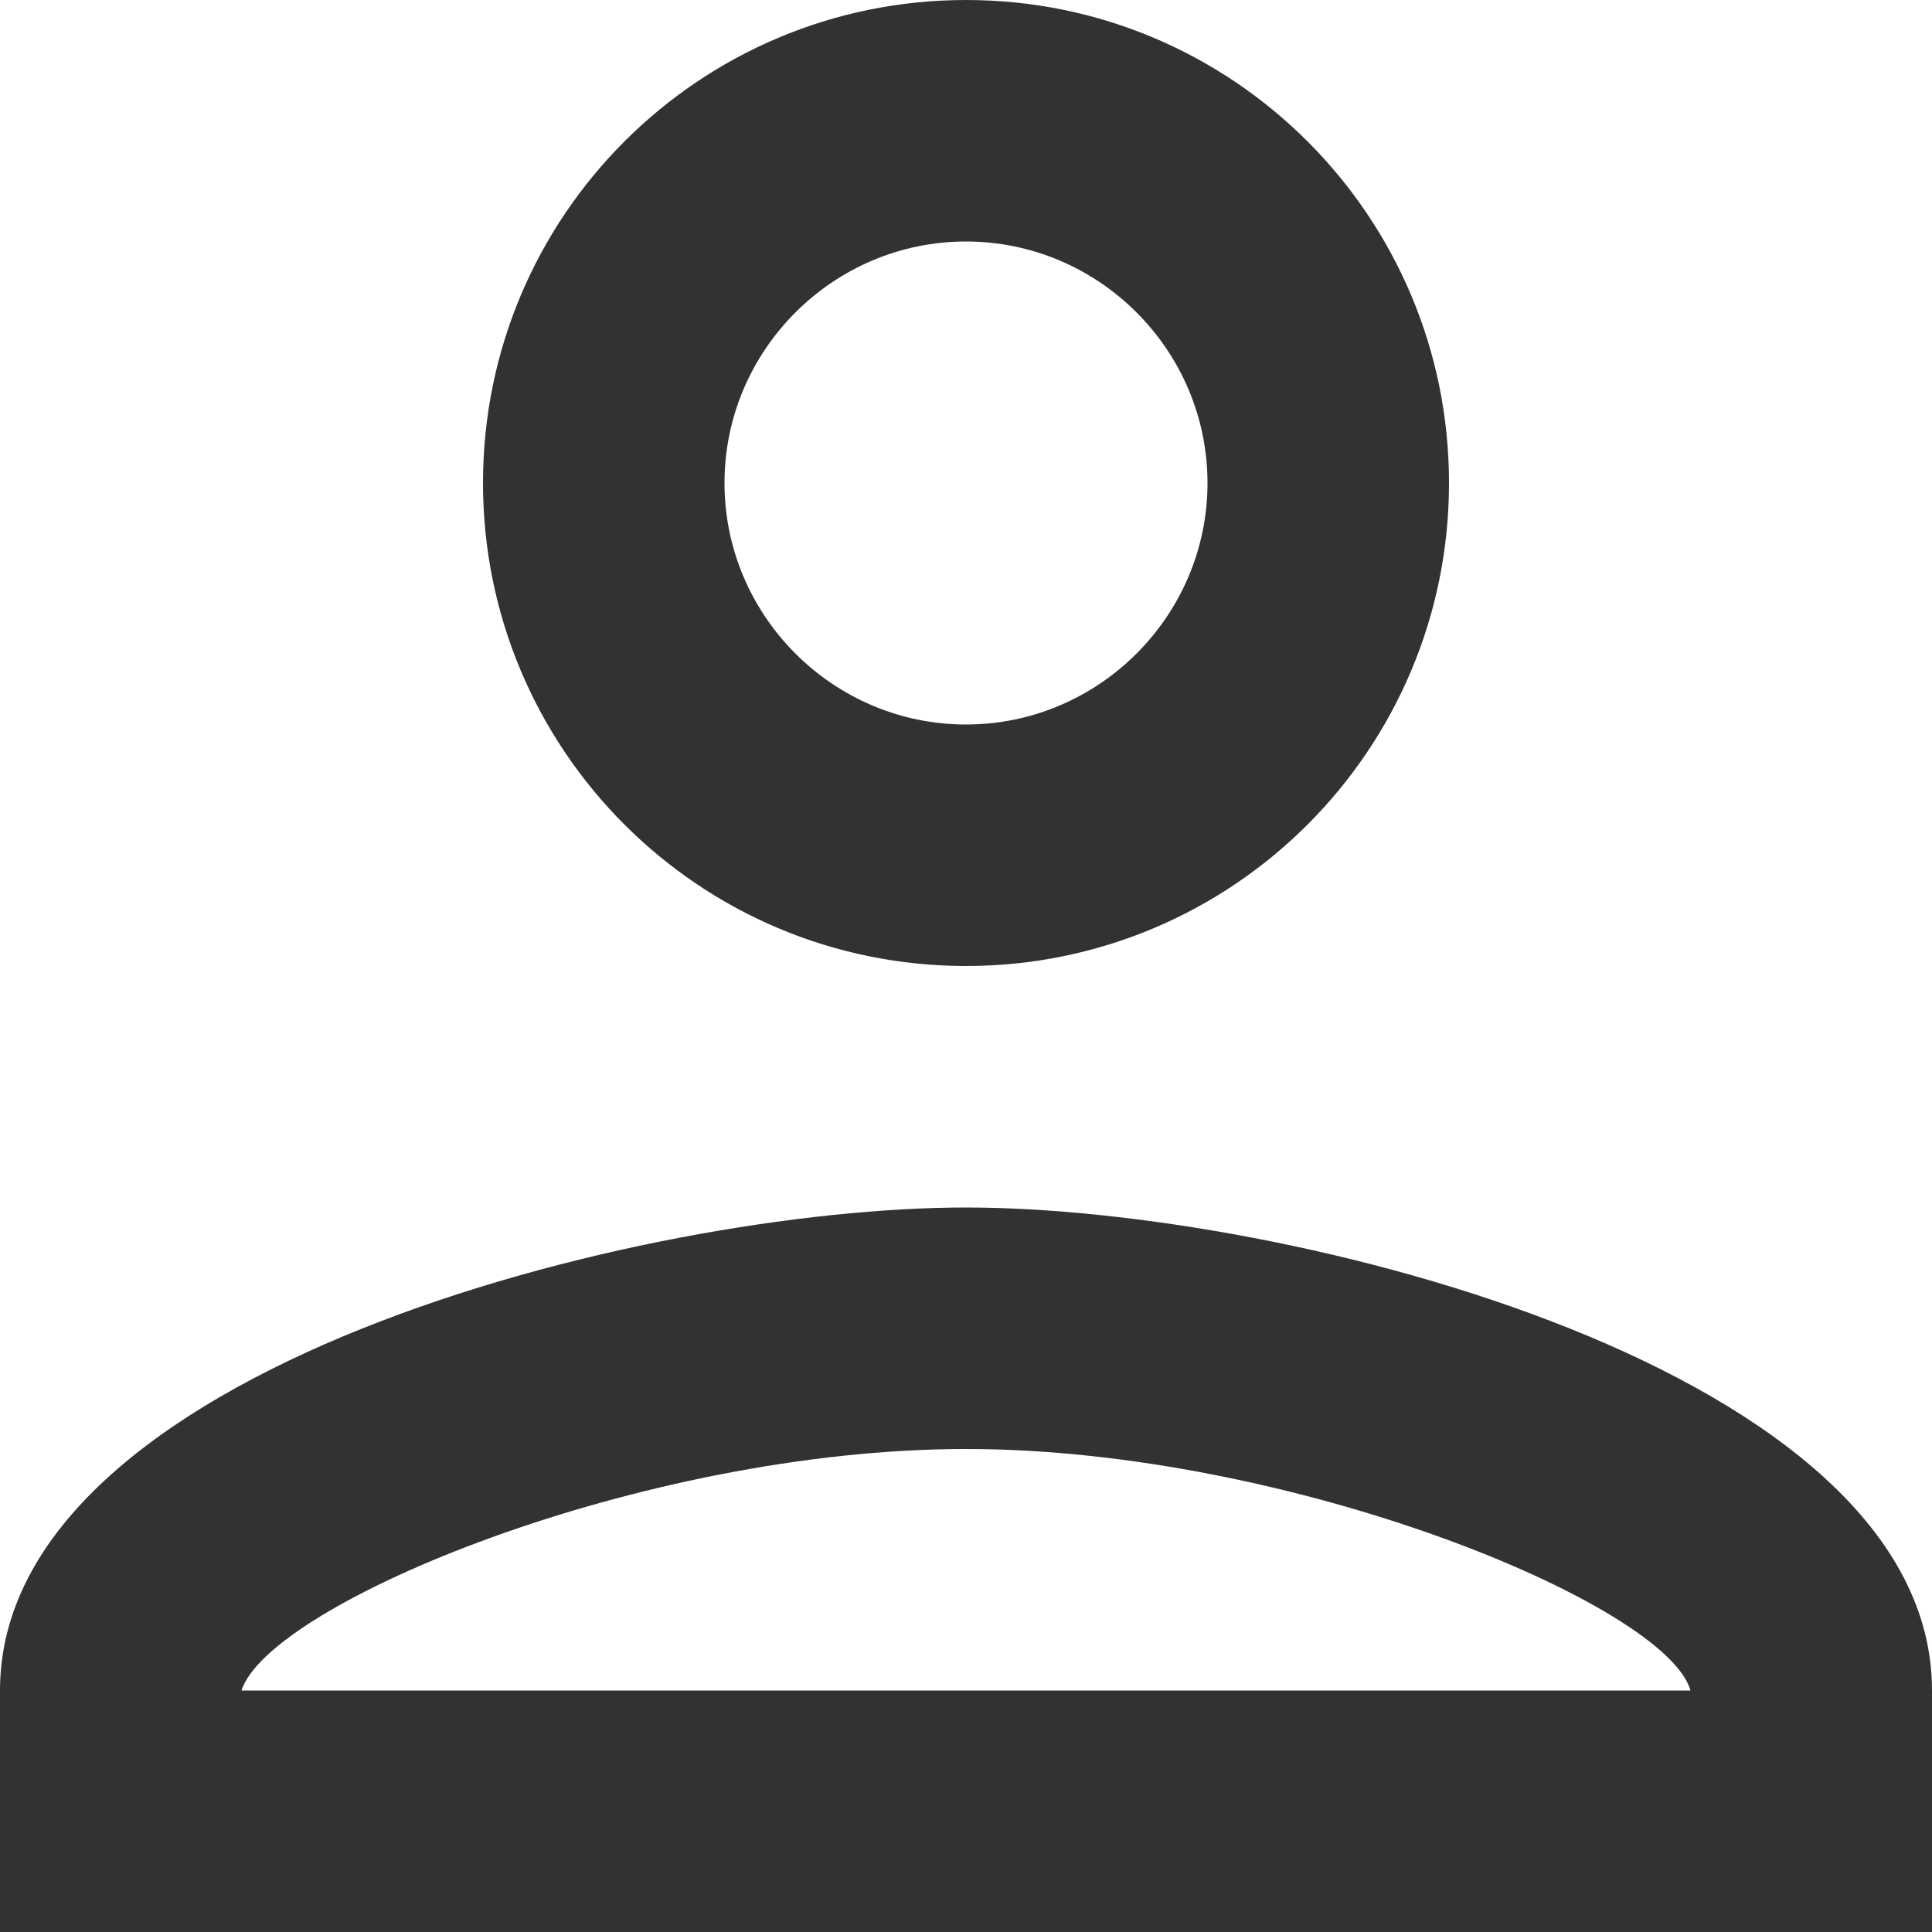 <svg width="34" height="34" viewBox="0 0 34 34" fill="none" xmlns="http://www.w3.org/2000/svg">
<path d="M17 4.25C19.337 4.25 21.25 6.162 21.25 8.5C21.25 10.838 19.337 12.75 17 12.75C14.662 12.75 12.75 10.838 12.75 8.5C12.75 6.162 14.662 4.25 17 4.25ZM17 25.5C22.738 25.5 29.325 28.241 29.75 29.75H4.25C4.739 28.22 11.284 25.5 17 25.5ZM17 0C12.304 0 8.5 3.804 8.5 8.5C8.5 13.196 12.304 17 17 17C21.696 17 25.5 13.196 25.5 8.5C25.5 3.804 21.696 0 17 0ZM17 21.25C11.326 21.25 0 24.098 0 29.75V34H34V29.75C34 24.098 22.674 21.25 17 21.25Z" fill="#323232"/>
</svg>
